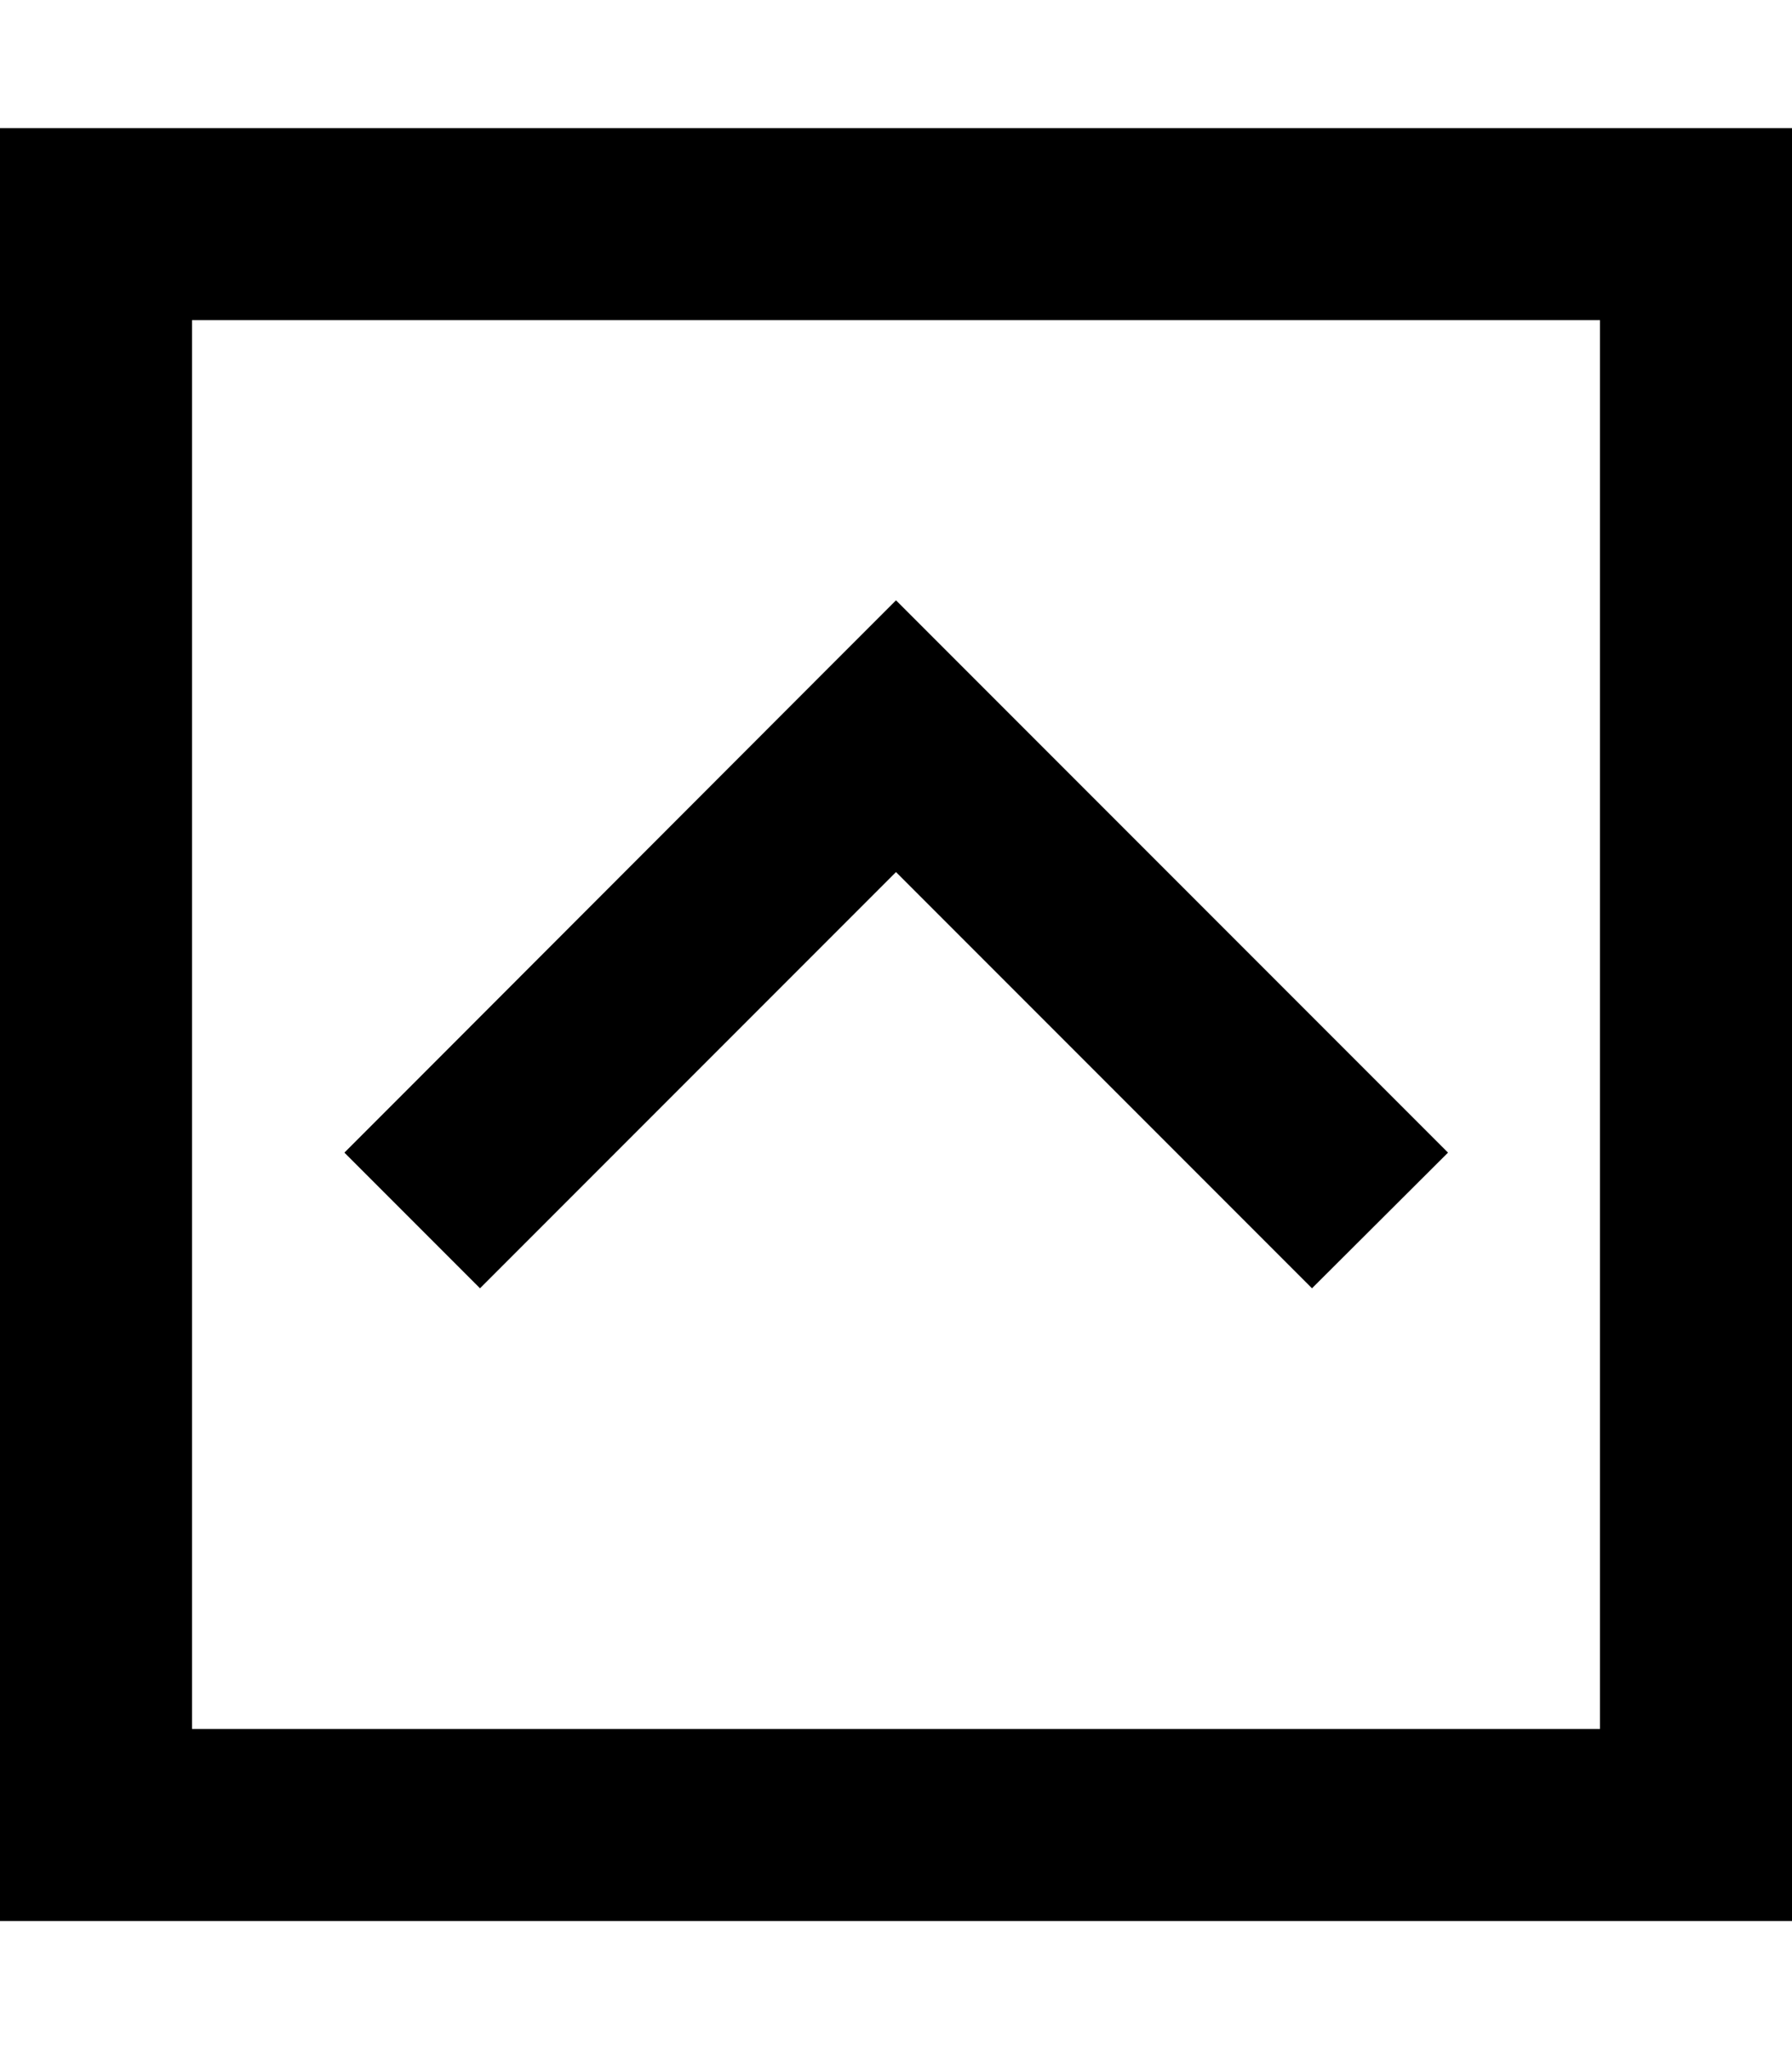 <svg xmlns="http://www.w3.org/2000/svg" viewBox="0 0 448 512" fill="currentColor" class="svgBox" id="square-chevron-up-b-t"><path d="M48 80V432H400V80H48zM0 32H48 400h48V80 432v48H400 48 0V432 80 32zM241 167L345 271l17 17L328 321.9l-17-17-87-87-87 87-17 17L86.1 288l17-17L207 167l17-17 17 17z"/></svg>